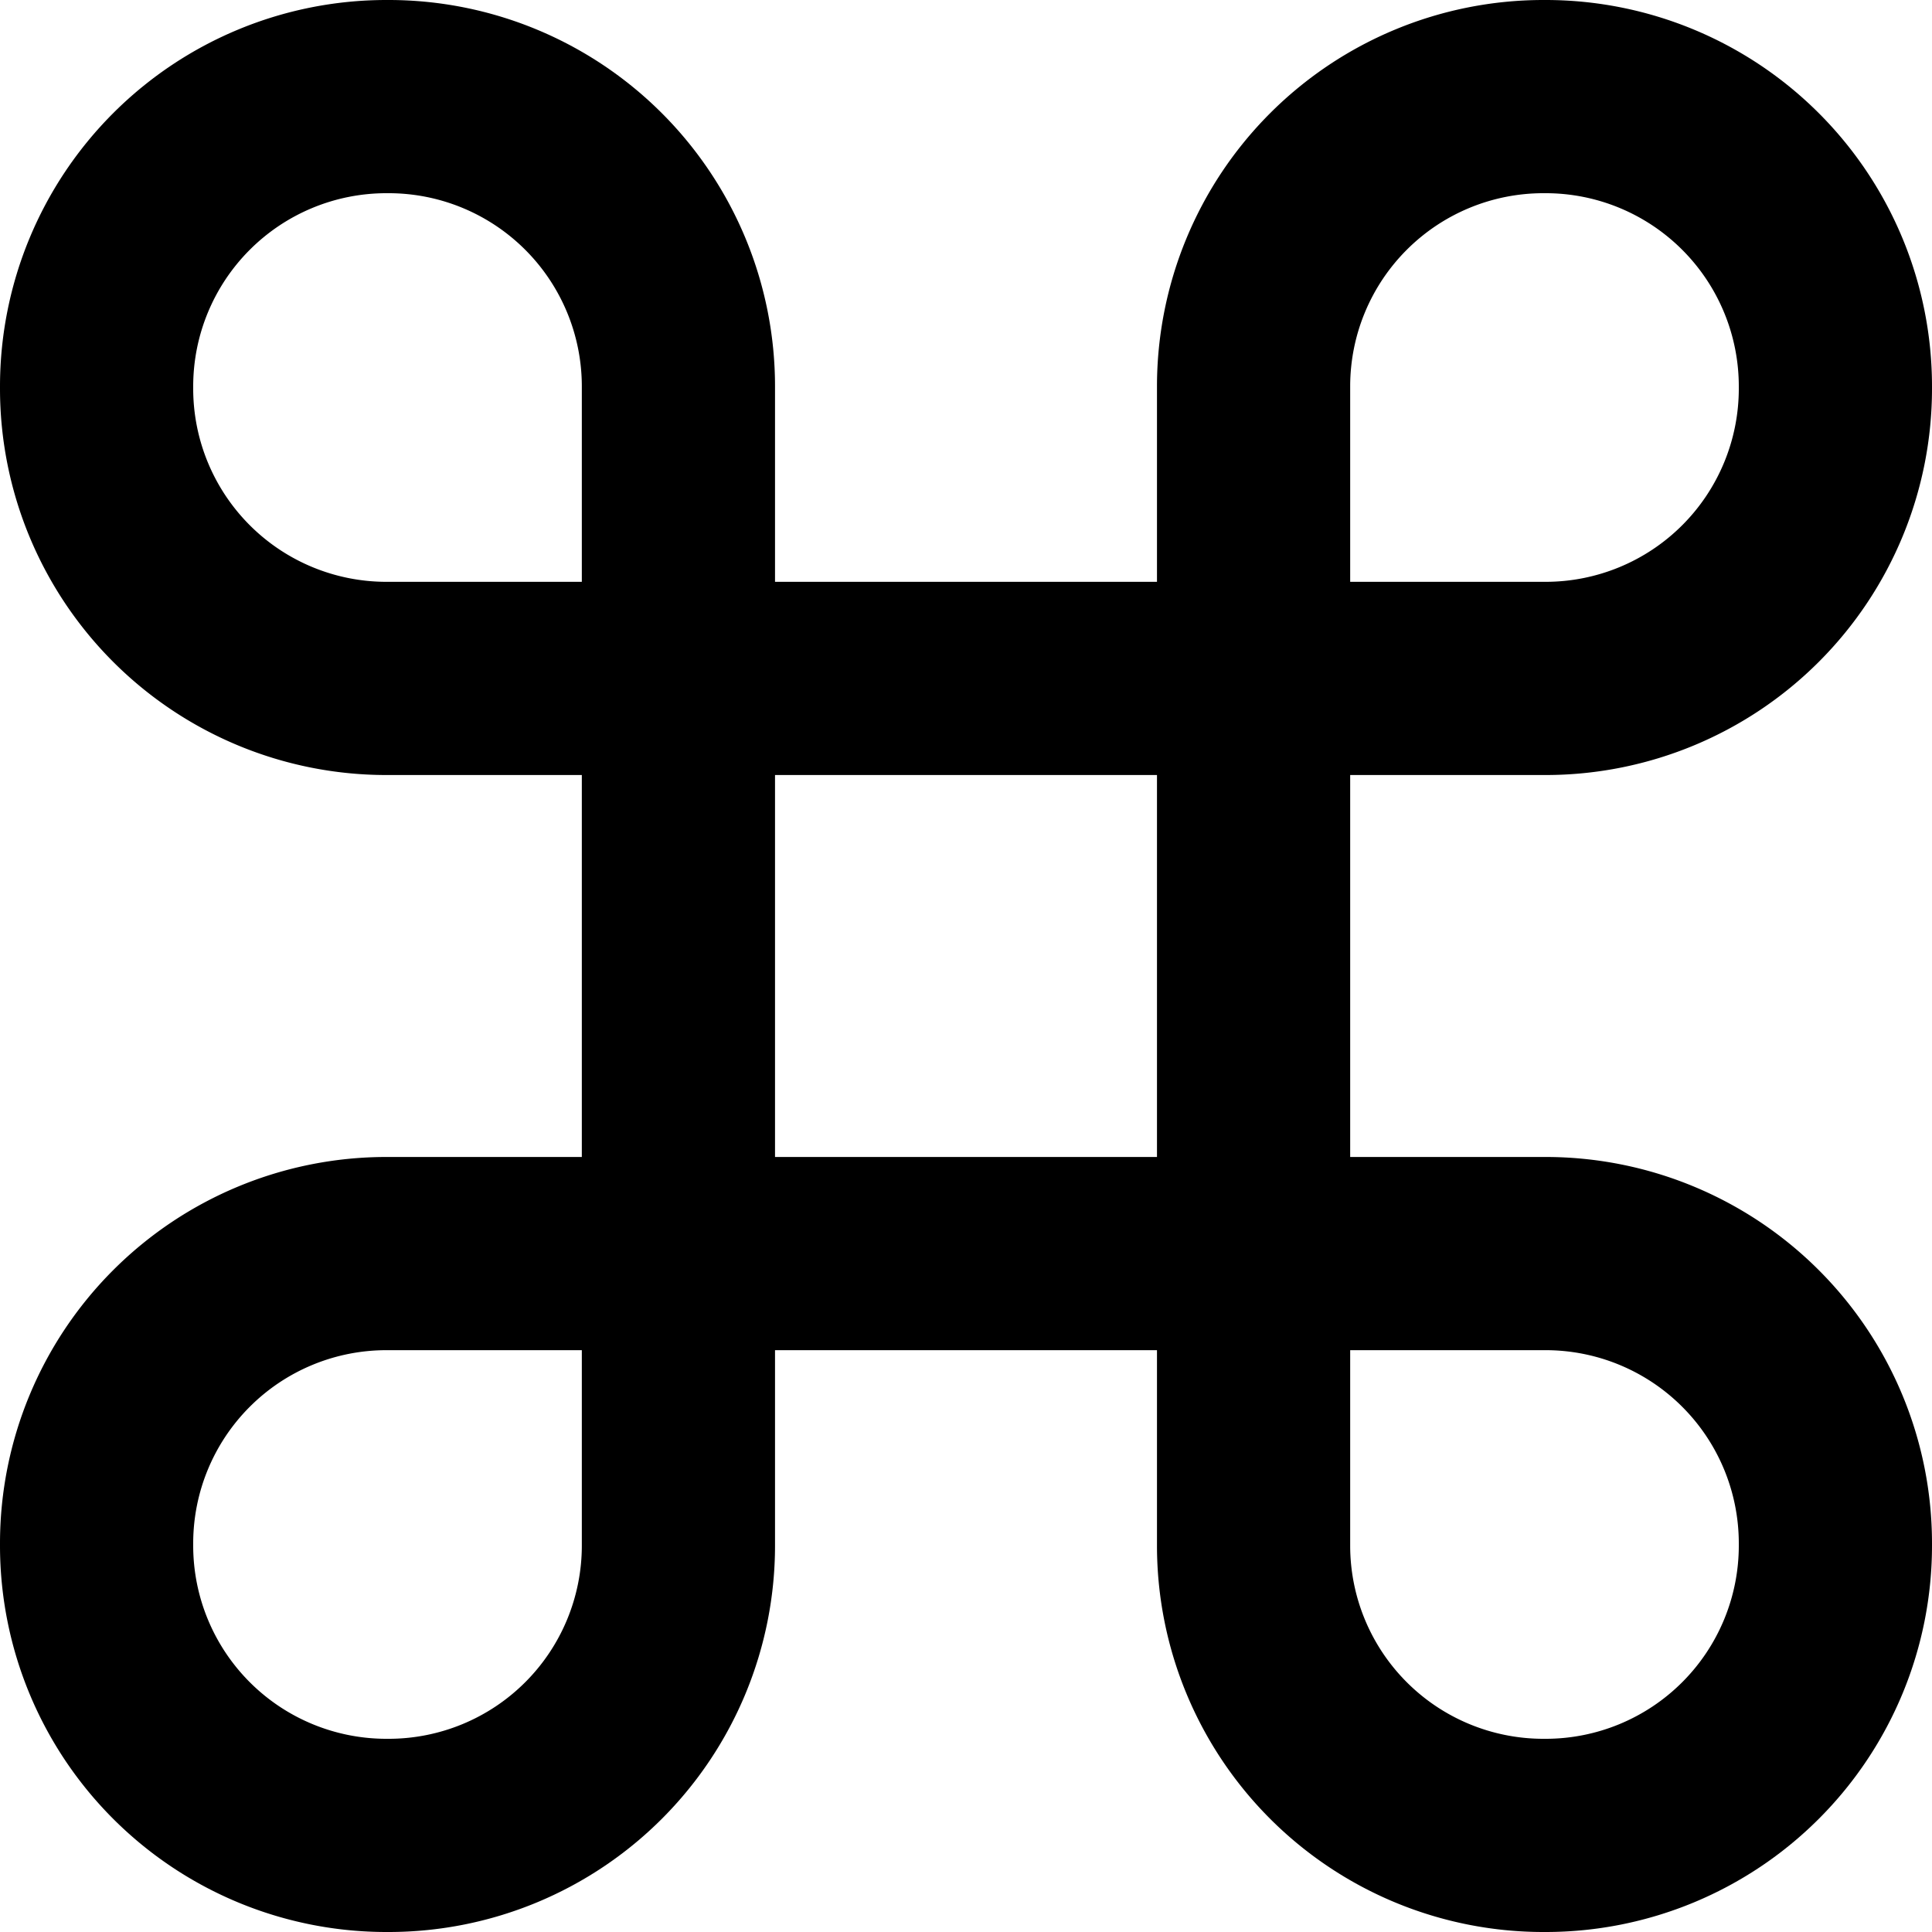 <svg xmlns="http://www.w3.org/2000/svg" viewBox="0 0 20 20" width="24" height="24" stroke="currentColor">
  <path d="M10,7.023H4a3,3,0,0,1-3-3V4A3,3,0,0,1,4,1h.023a3,3,0,0,1,3,3v8M10,7.023h6a3,3,0,0,0,3-3V4a3,3,0,0,0-3-3h-.023a3,3,0,0,0-3,3v8M10,12.977H4a3,3,0,0,0-3,3V16a3,3,0,0,0,3,3h.023a3,3,0,0,0,3-3V8m5.954,0v8a3,3,0,0,0,3,3H16a3,3,0,0,0,3-3v-.023a3,3,0,0,0-3-3H10" fill="none" stroke-linecap="round" stroke-linejoin="round" stroke-width="2"/>
</svg>

